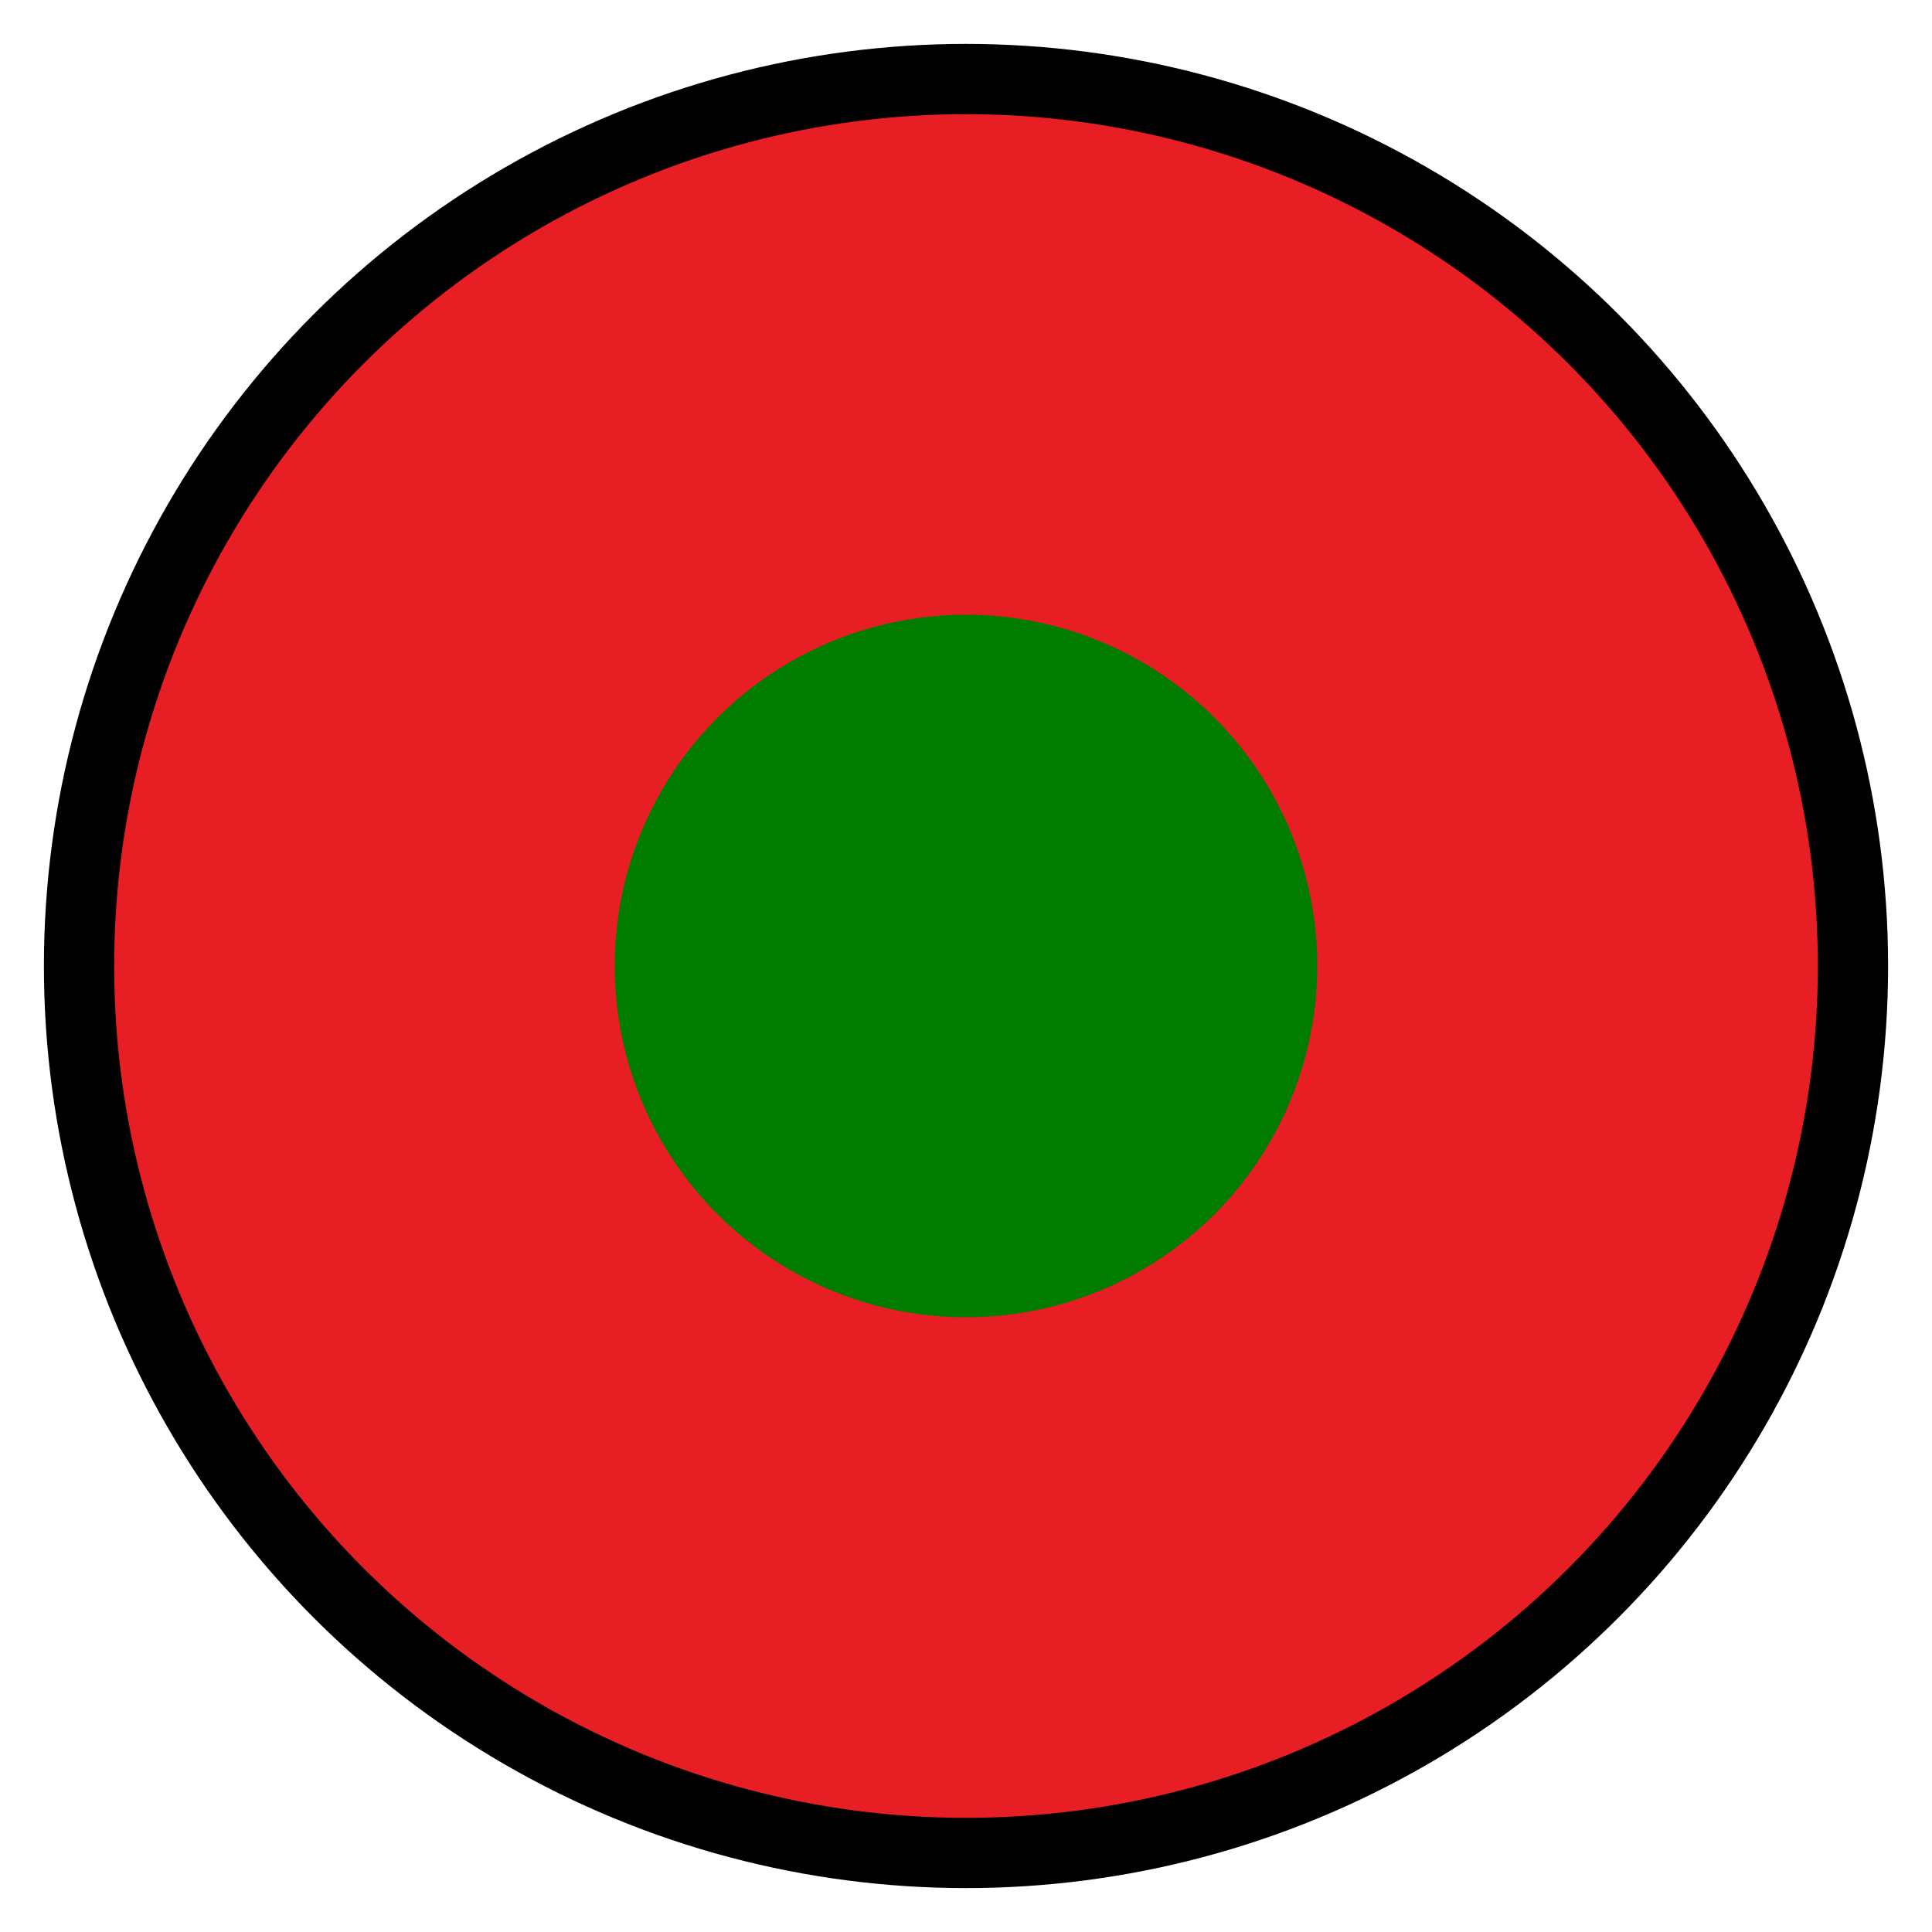 <?xml version="1.0" encoding="UTF-8"?>
<svg width="1100" height="1100" xmlns="http://www.w3.org/2000/svg">
 <title>Round-Marker-Red</title>
 <g>
  <title>Layer 1</title>
  <g id="svg_1">
   <circle id="svg_2" r="505" cy="550" cx="550" stroke="black" stroke-width="40" fill="#E81E25" clip-rule="evenodd" fill-rule="evenodd"/>
   <circle id="svg_3" r="200" cy="550" cx="550" clip-rule="evenodd" fill="#007D00" fill-rule="evenodd"/>
  </g>
 </g>
</svg>
